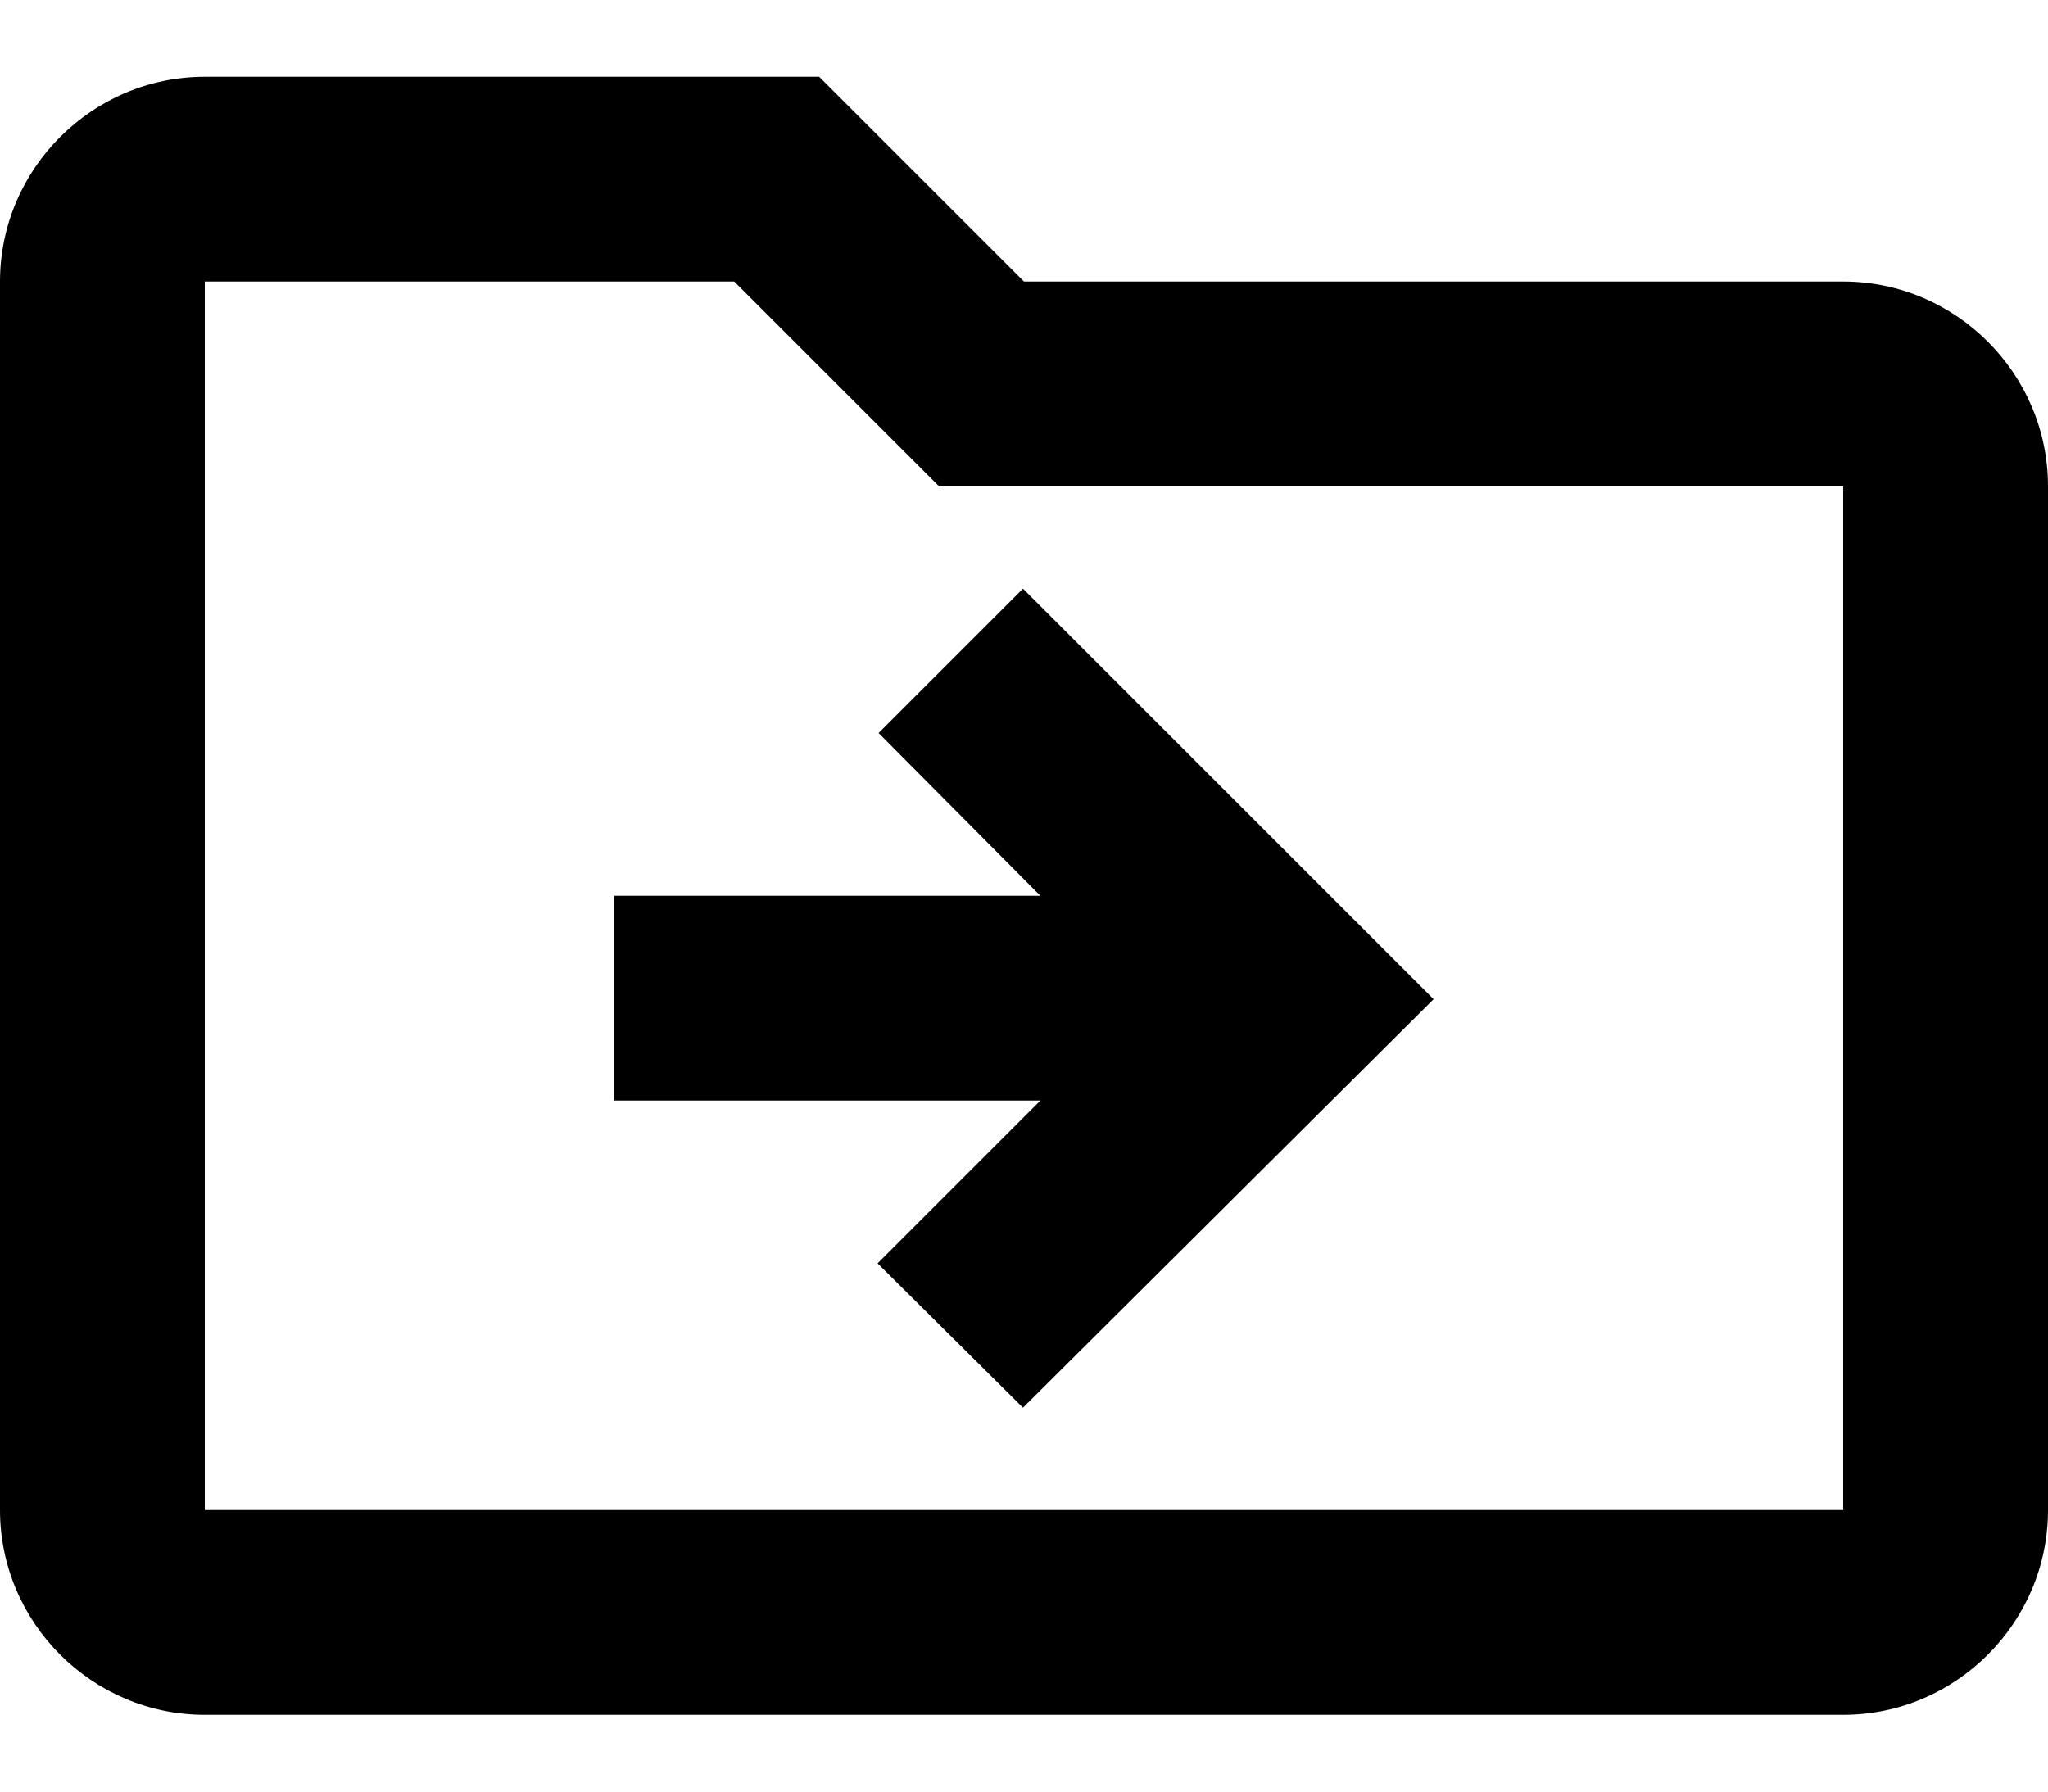 <svg width="16" height="14" viewBox="0 0 16 14" xmlns="http://www.w3.org/2000/svg"><path d="M14.4 2.2H8L6.4.6H1.6C.72.6 0 1.32 0 2.2v9.6c0 .88.72 1.6 1.6 1.6h12.8c.88 0 1.6-.72 1.6-1.6v-8c0-.88-.72-1.6-1.6-1.6Zm0 9.6H1.6V2.2h4.136l1.6 1.6H14.4v8ZM8.128 7H4.8v1.6h3.328L6.856 9.872 7.992 11 11.2 7.808 7.992 4.6 6.864 5.728 8.128 7Z"/></svg>